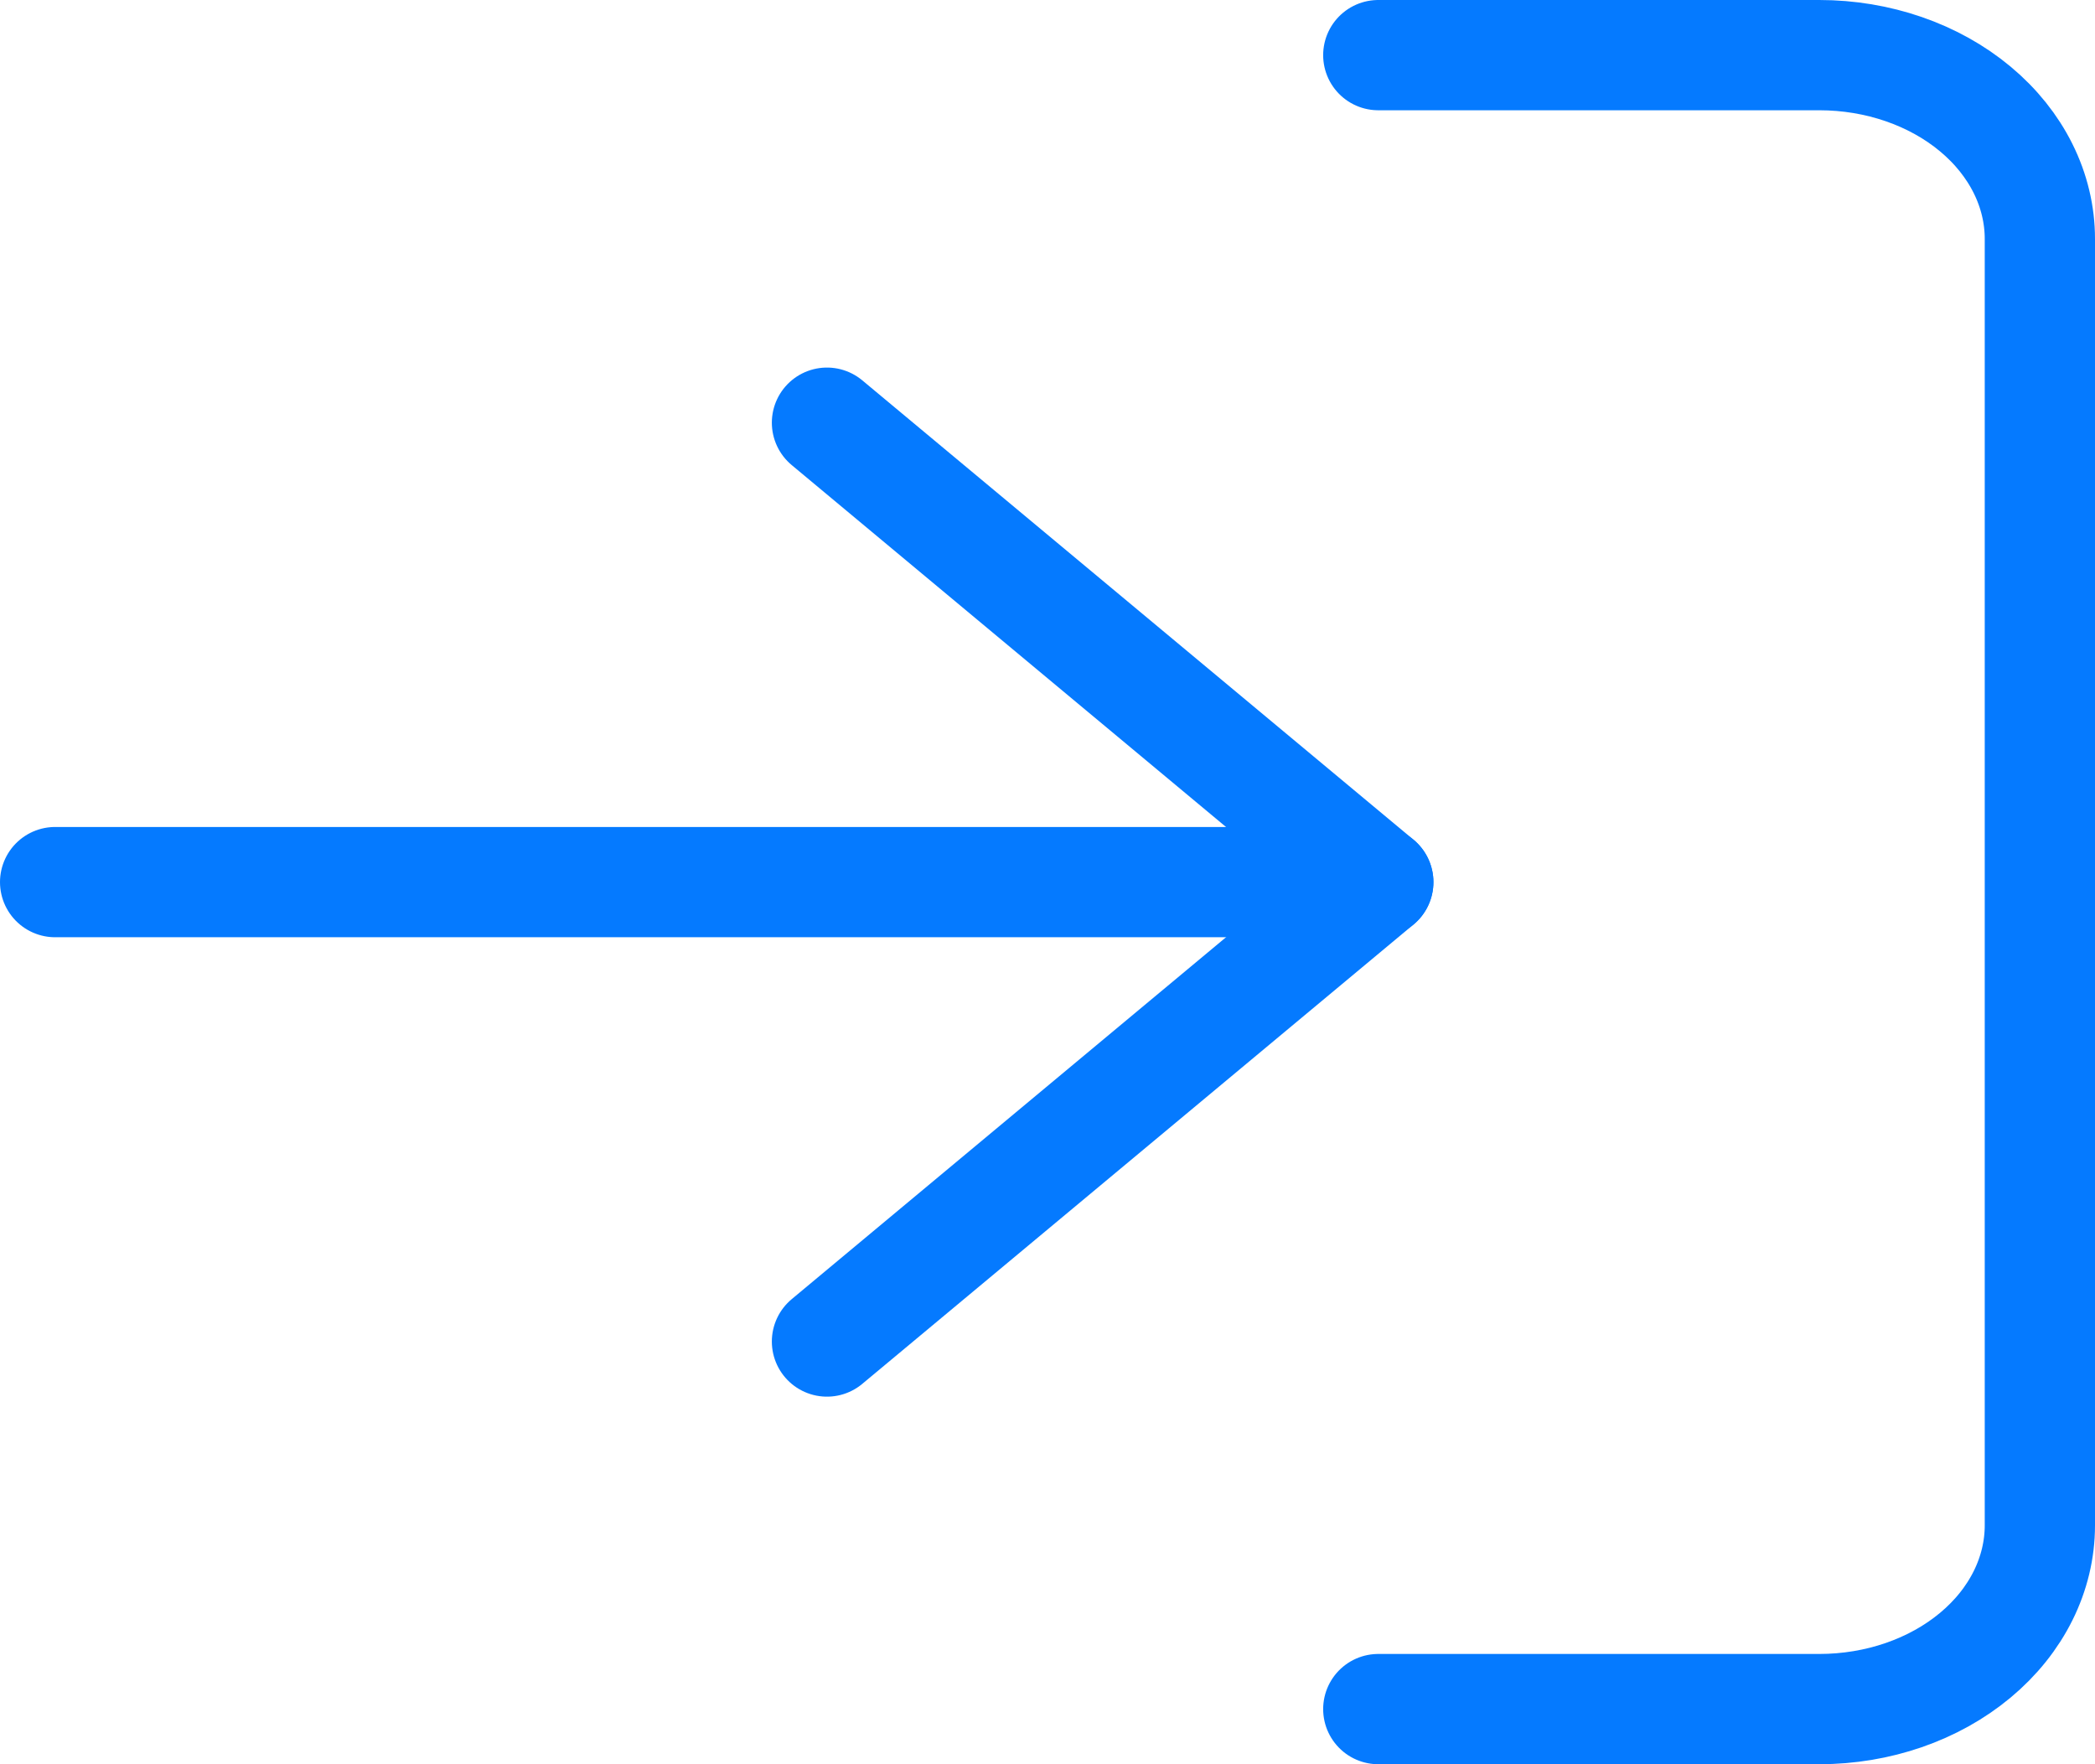<svg width="38" height="32" viewBox="0 0 38 32" fill="none" xmlns="http://www.w3.org/2000/svg">
<path d="M25 1H33C34.061 1 35.078 1.351 35.828 1.976C36.579 2.601 37 3.449 37 4.333V27.667C37 28.551 36.579 29.399 35.828 30.024C35.078 30.649 34.061 31 33 31H25" stroke="#057AFF" stroke-width="2" stroke-linecap="round" stroke-linejoin="round"/>
<path d="M15 24.333L25 16L15 7.667" stroke="#057AFF" stroke-width="2" stroke-linecap="round" stroke-linejoin="round"/>
<path d="M25 16H1" stroke="#057AFF" stroke-width="2" stroke-linecap="round" stroke-linejoin="round"/>
</svg>

